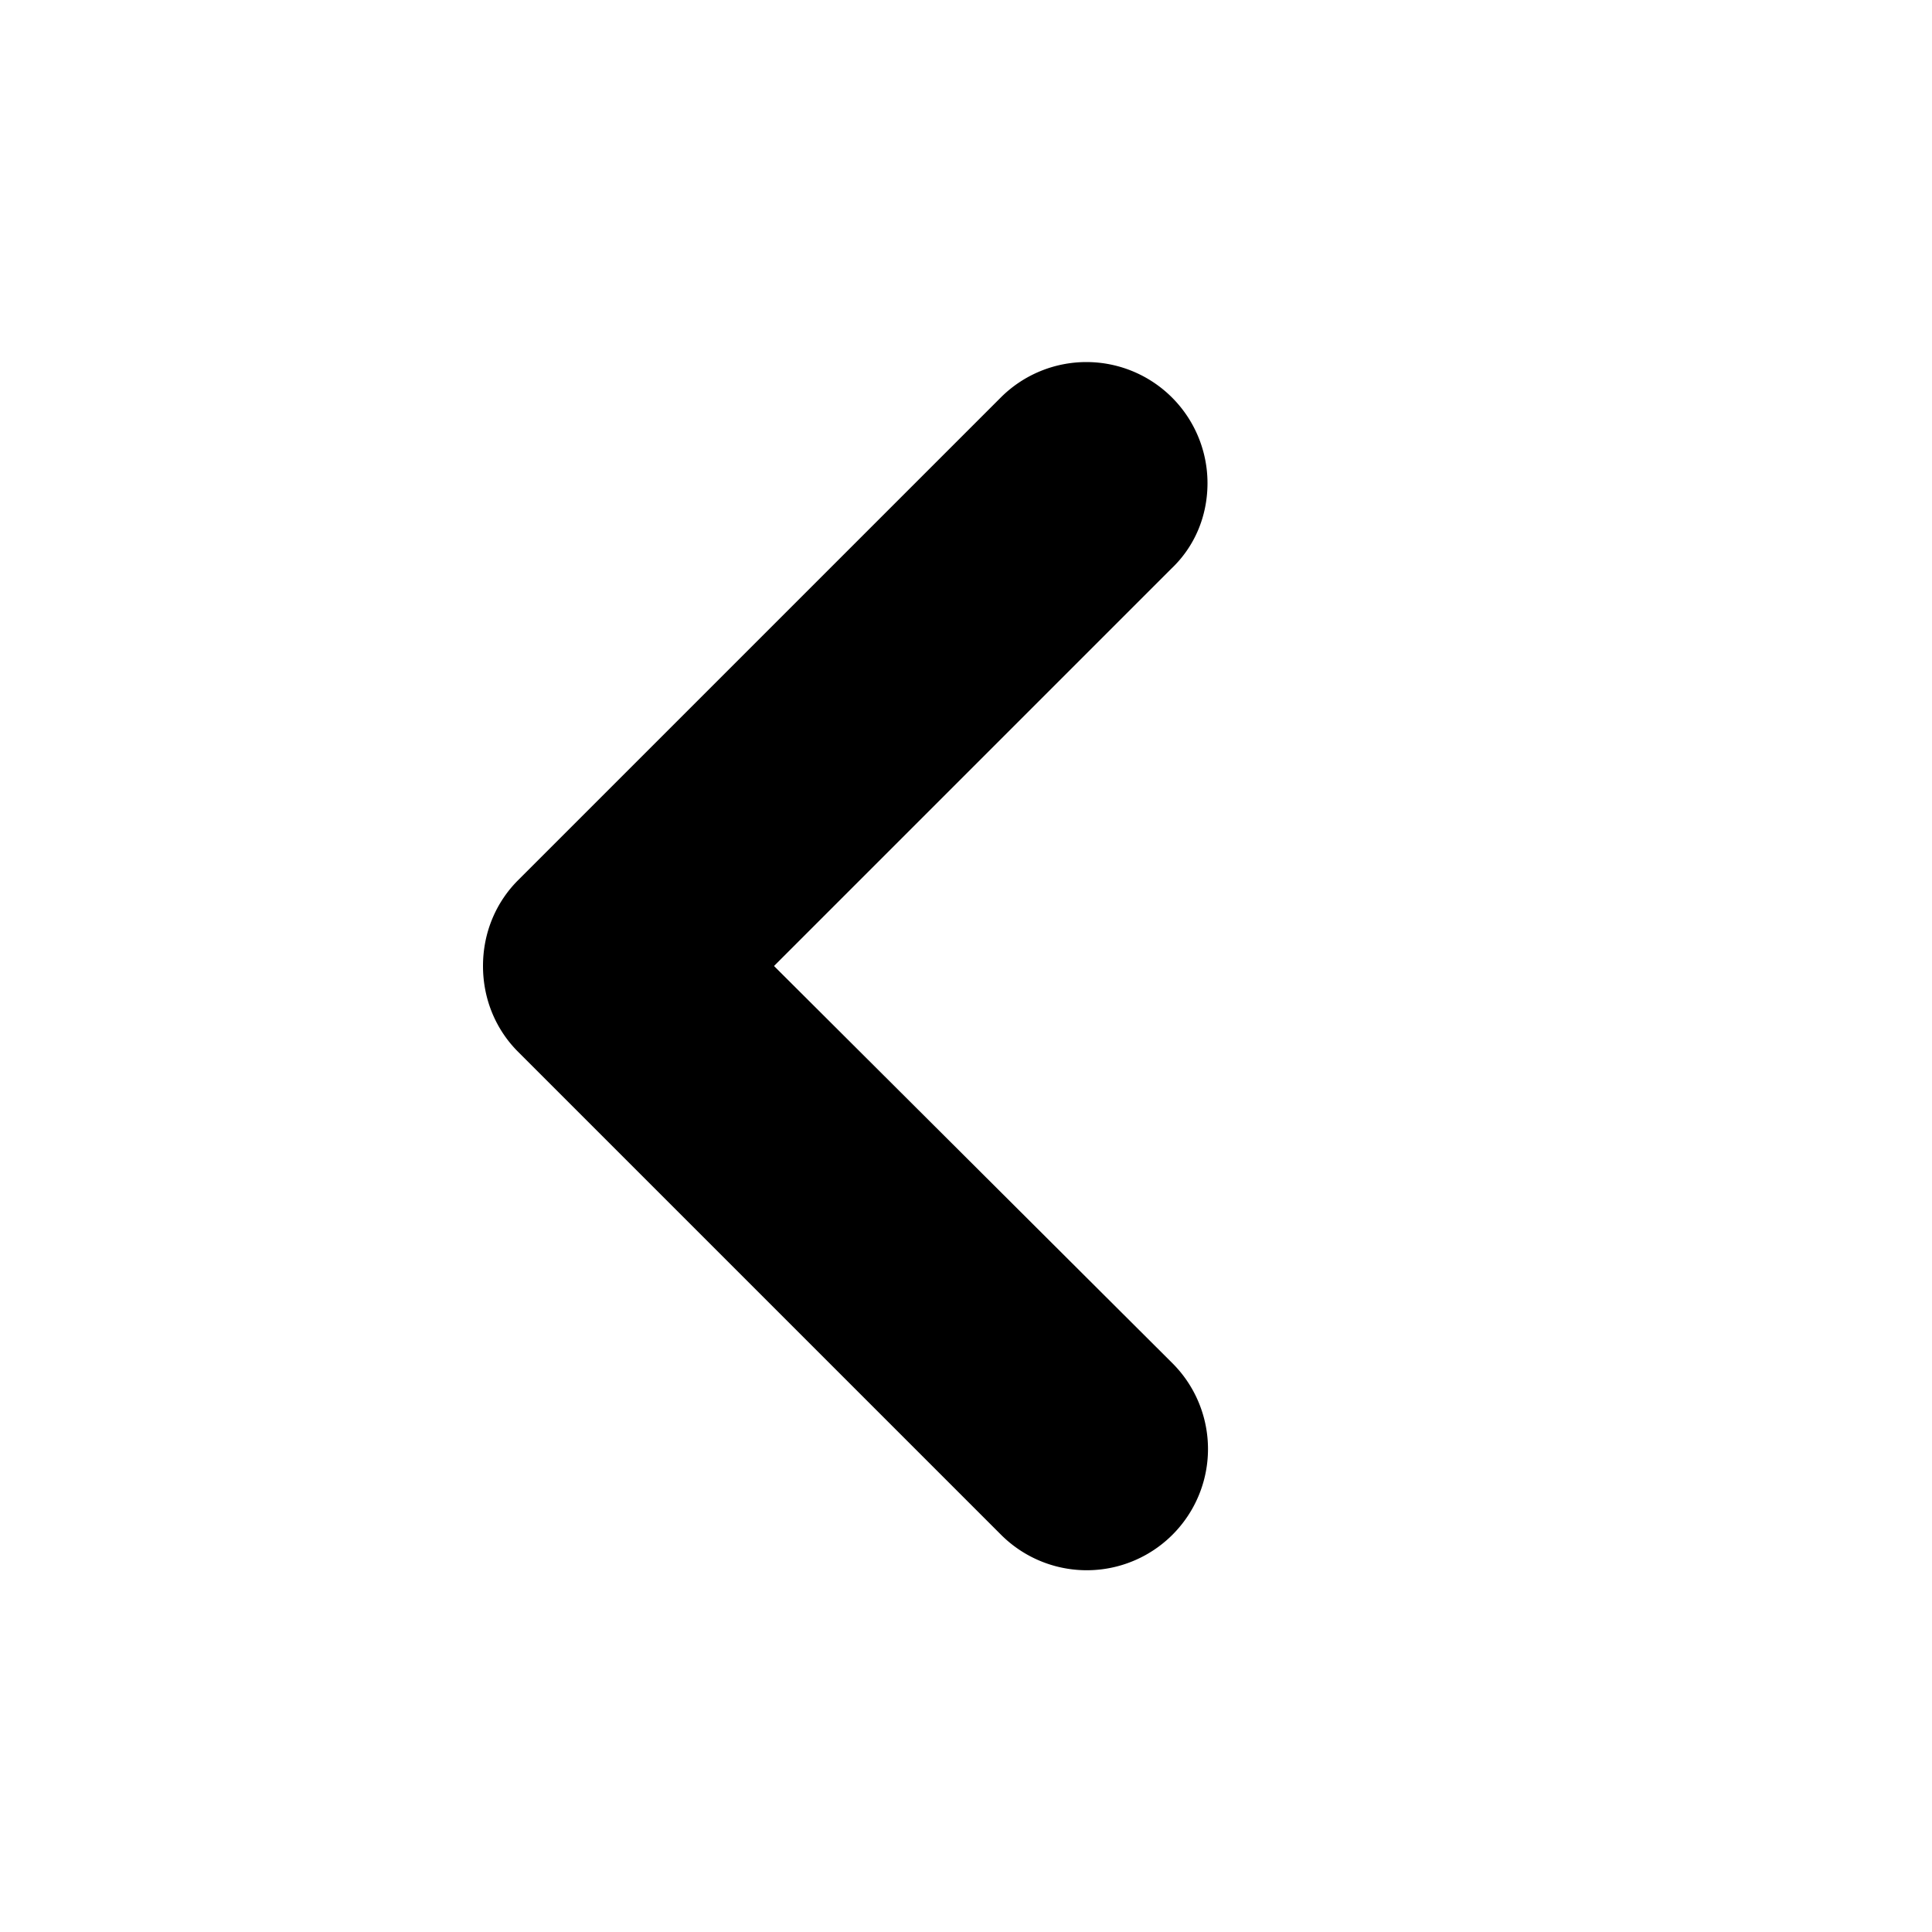 <svg xmlns="http://www.w3.org/2000/svg" width="16" height="16" viewBox="0 0 16 16" fill="currentColor"><path fill-rule="evenodd" clip-rule="evenodd" d="M6.41 8L9.7 4.71c.19-.18.3-.43.3-.71a1.003 1.003 0 0 0-1.71-.71l-4 4C4.11 7.47 4 7.72 4 8c0 .28.11.53.29.71l4 4a1.003 1.003 0 0 0 1.42-1.42L6.41 8z"></path></svg>
